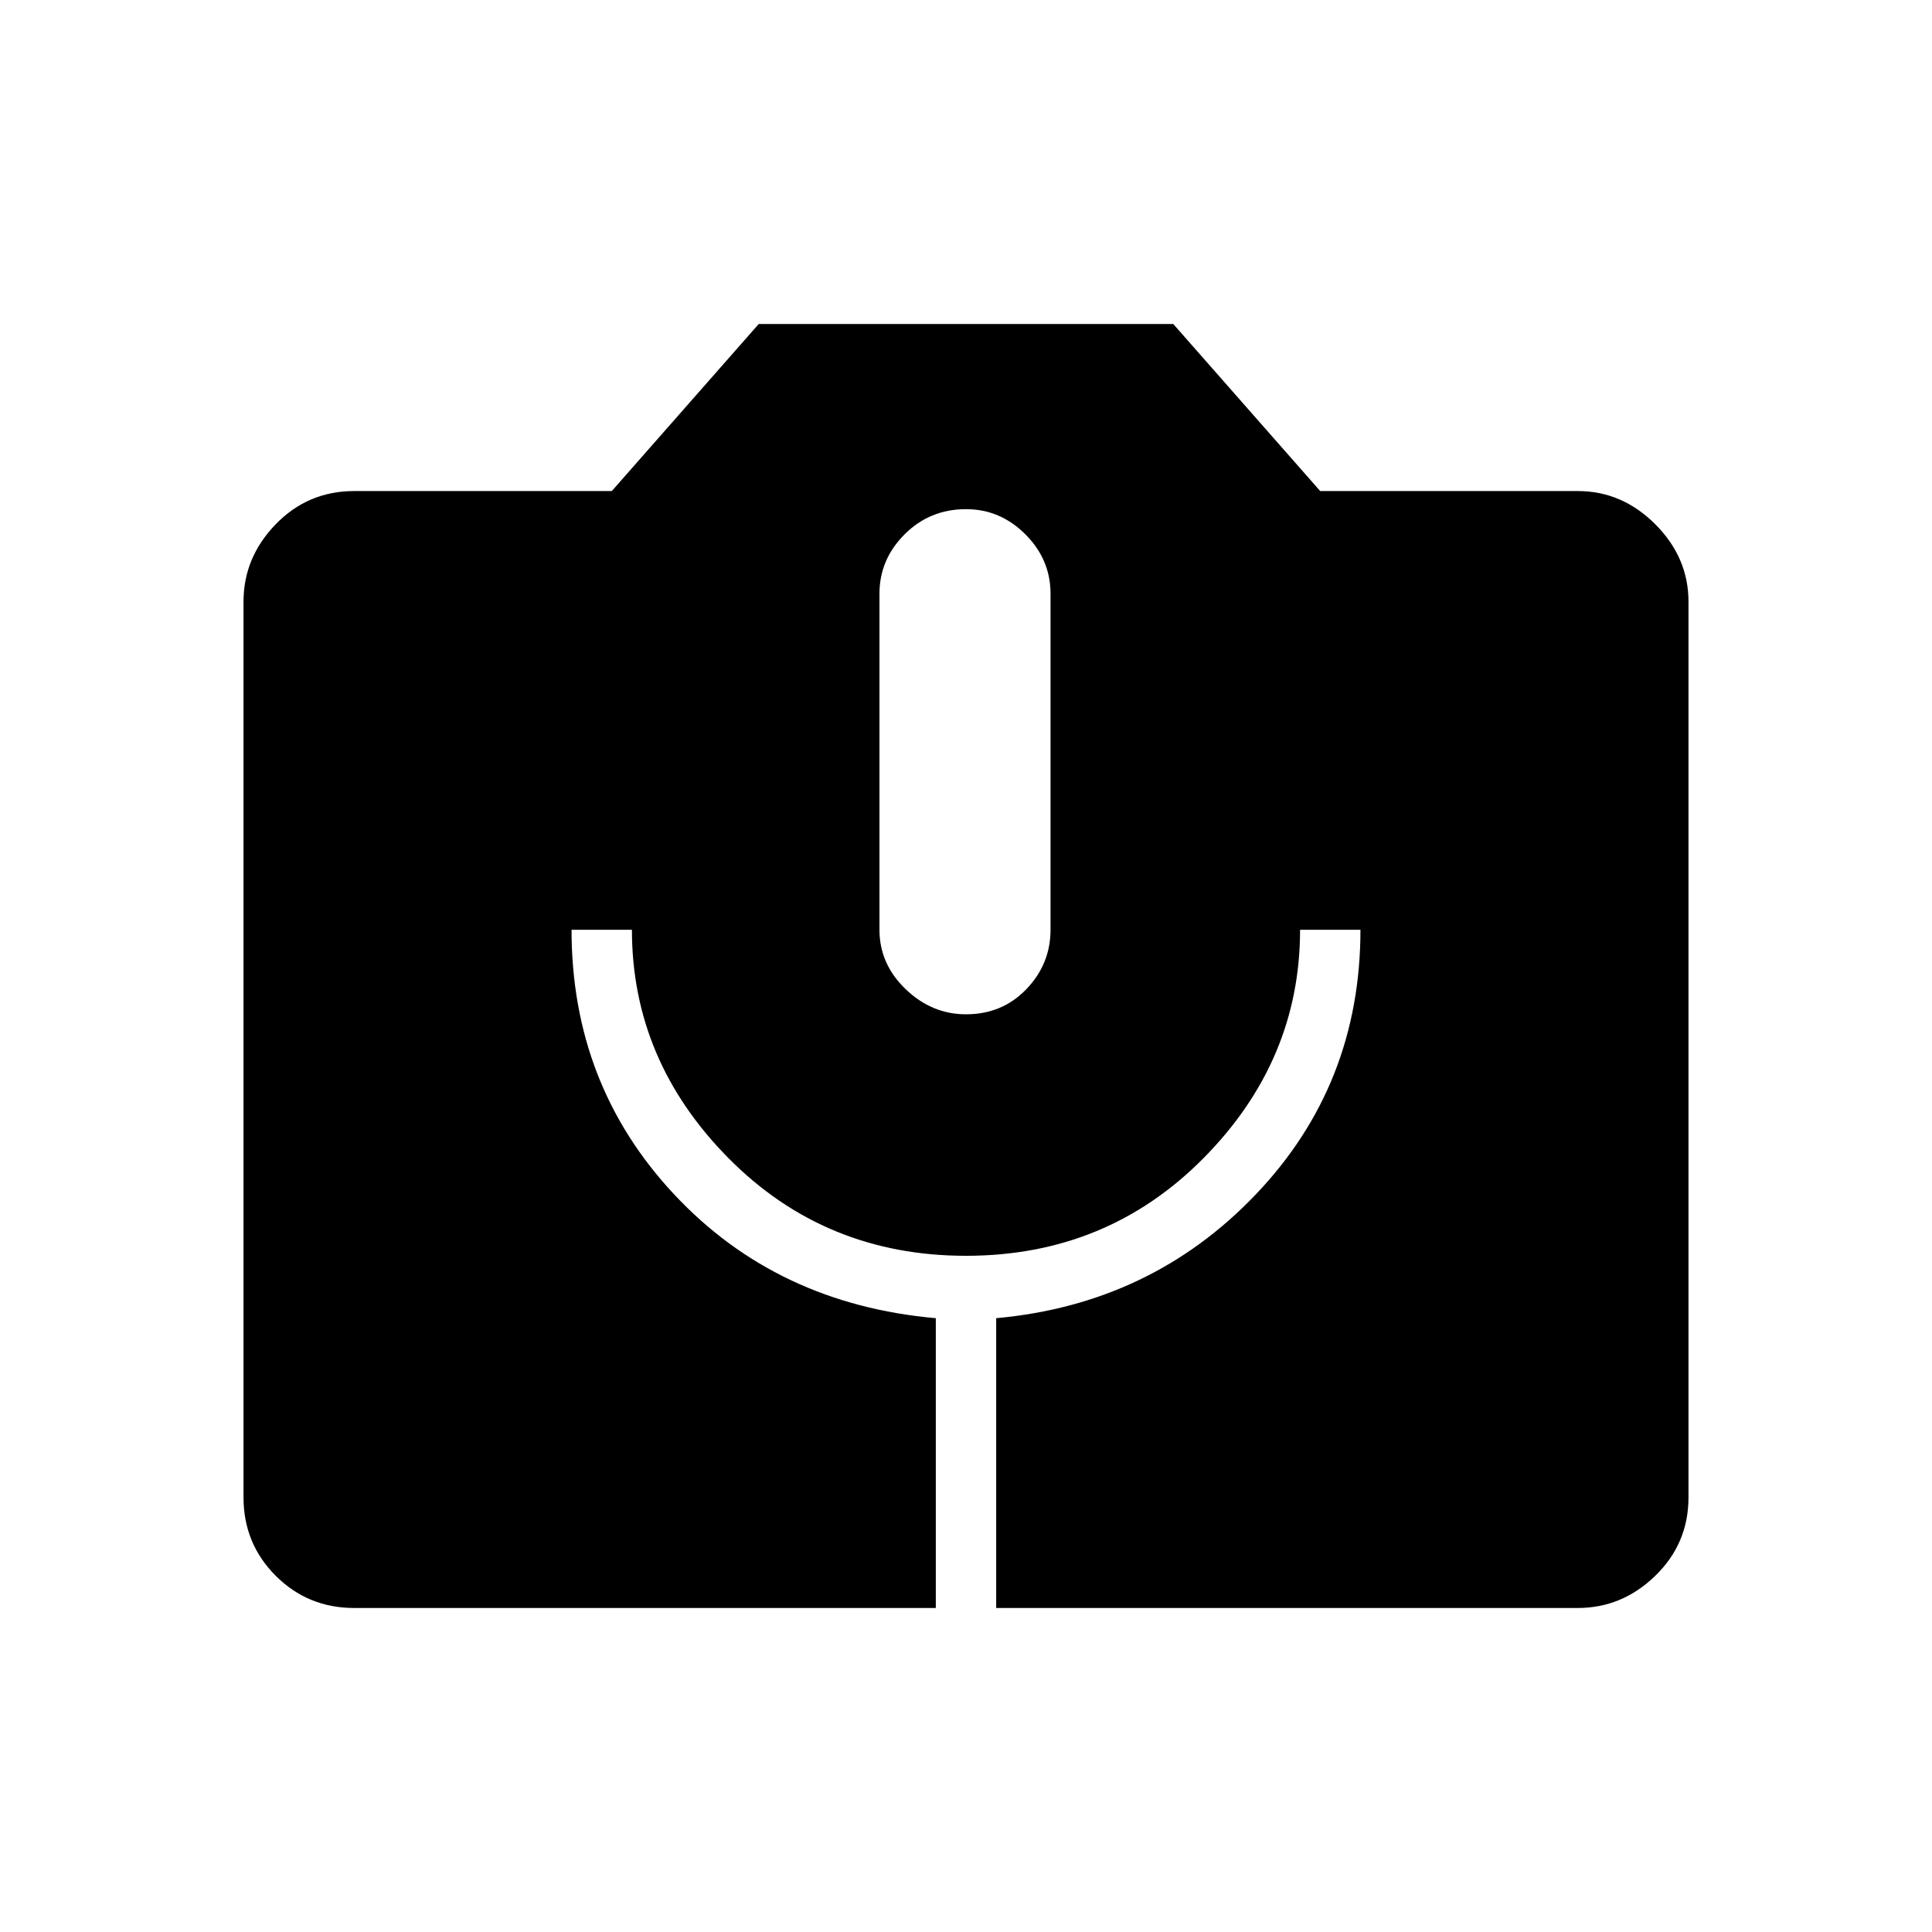 <svg xmlns="http://www.w3.org/2000/svg" height="48" width="48"><path d="M8.8 39.95q-1.15 0-1.95-.8t-.8-1.95V14.95q0-1.1.8-1.925T8.8 12.2h6.4l3.65-4.15h10.3l3.65 4.15h6.4q1.1 0 1.925.825t.825 1.925V37.2q0 1.15-.825 1.95t-1.925.8H24.75v-7.2q3.85-.35 6.45-3.075t2.6-6.575h-1.5q0 3.25-2.4 5.675T24 31.2q-3.5 0-5.9-2.425-2.4-2.425-2.4-5.675h-1.5q0 3.85 2.55 6.575t6.5 3.075v7.2ZM24 25.2q.9 0 1.5-.625t.6-1.475v-8.35q0-.85-.625-1.475-.625-.625-1.475-.625-.9 0-1.525.625-.625.625-.625 1.475v8.35q0 .85.65 1.475.65.625 1.5.625Z"/></svg>